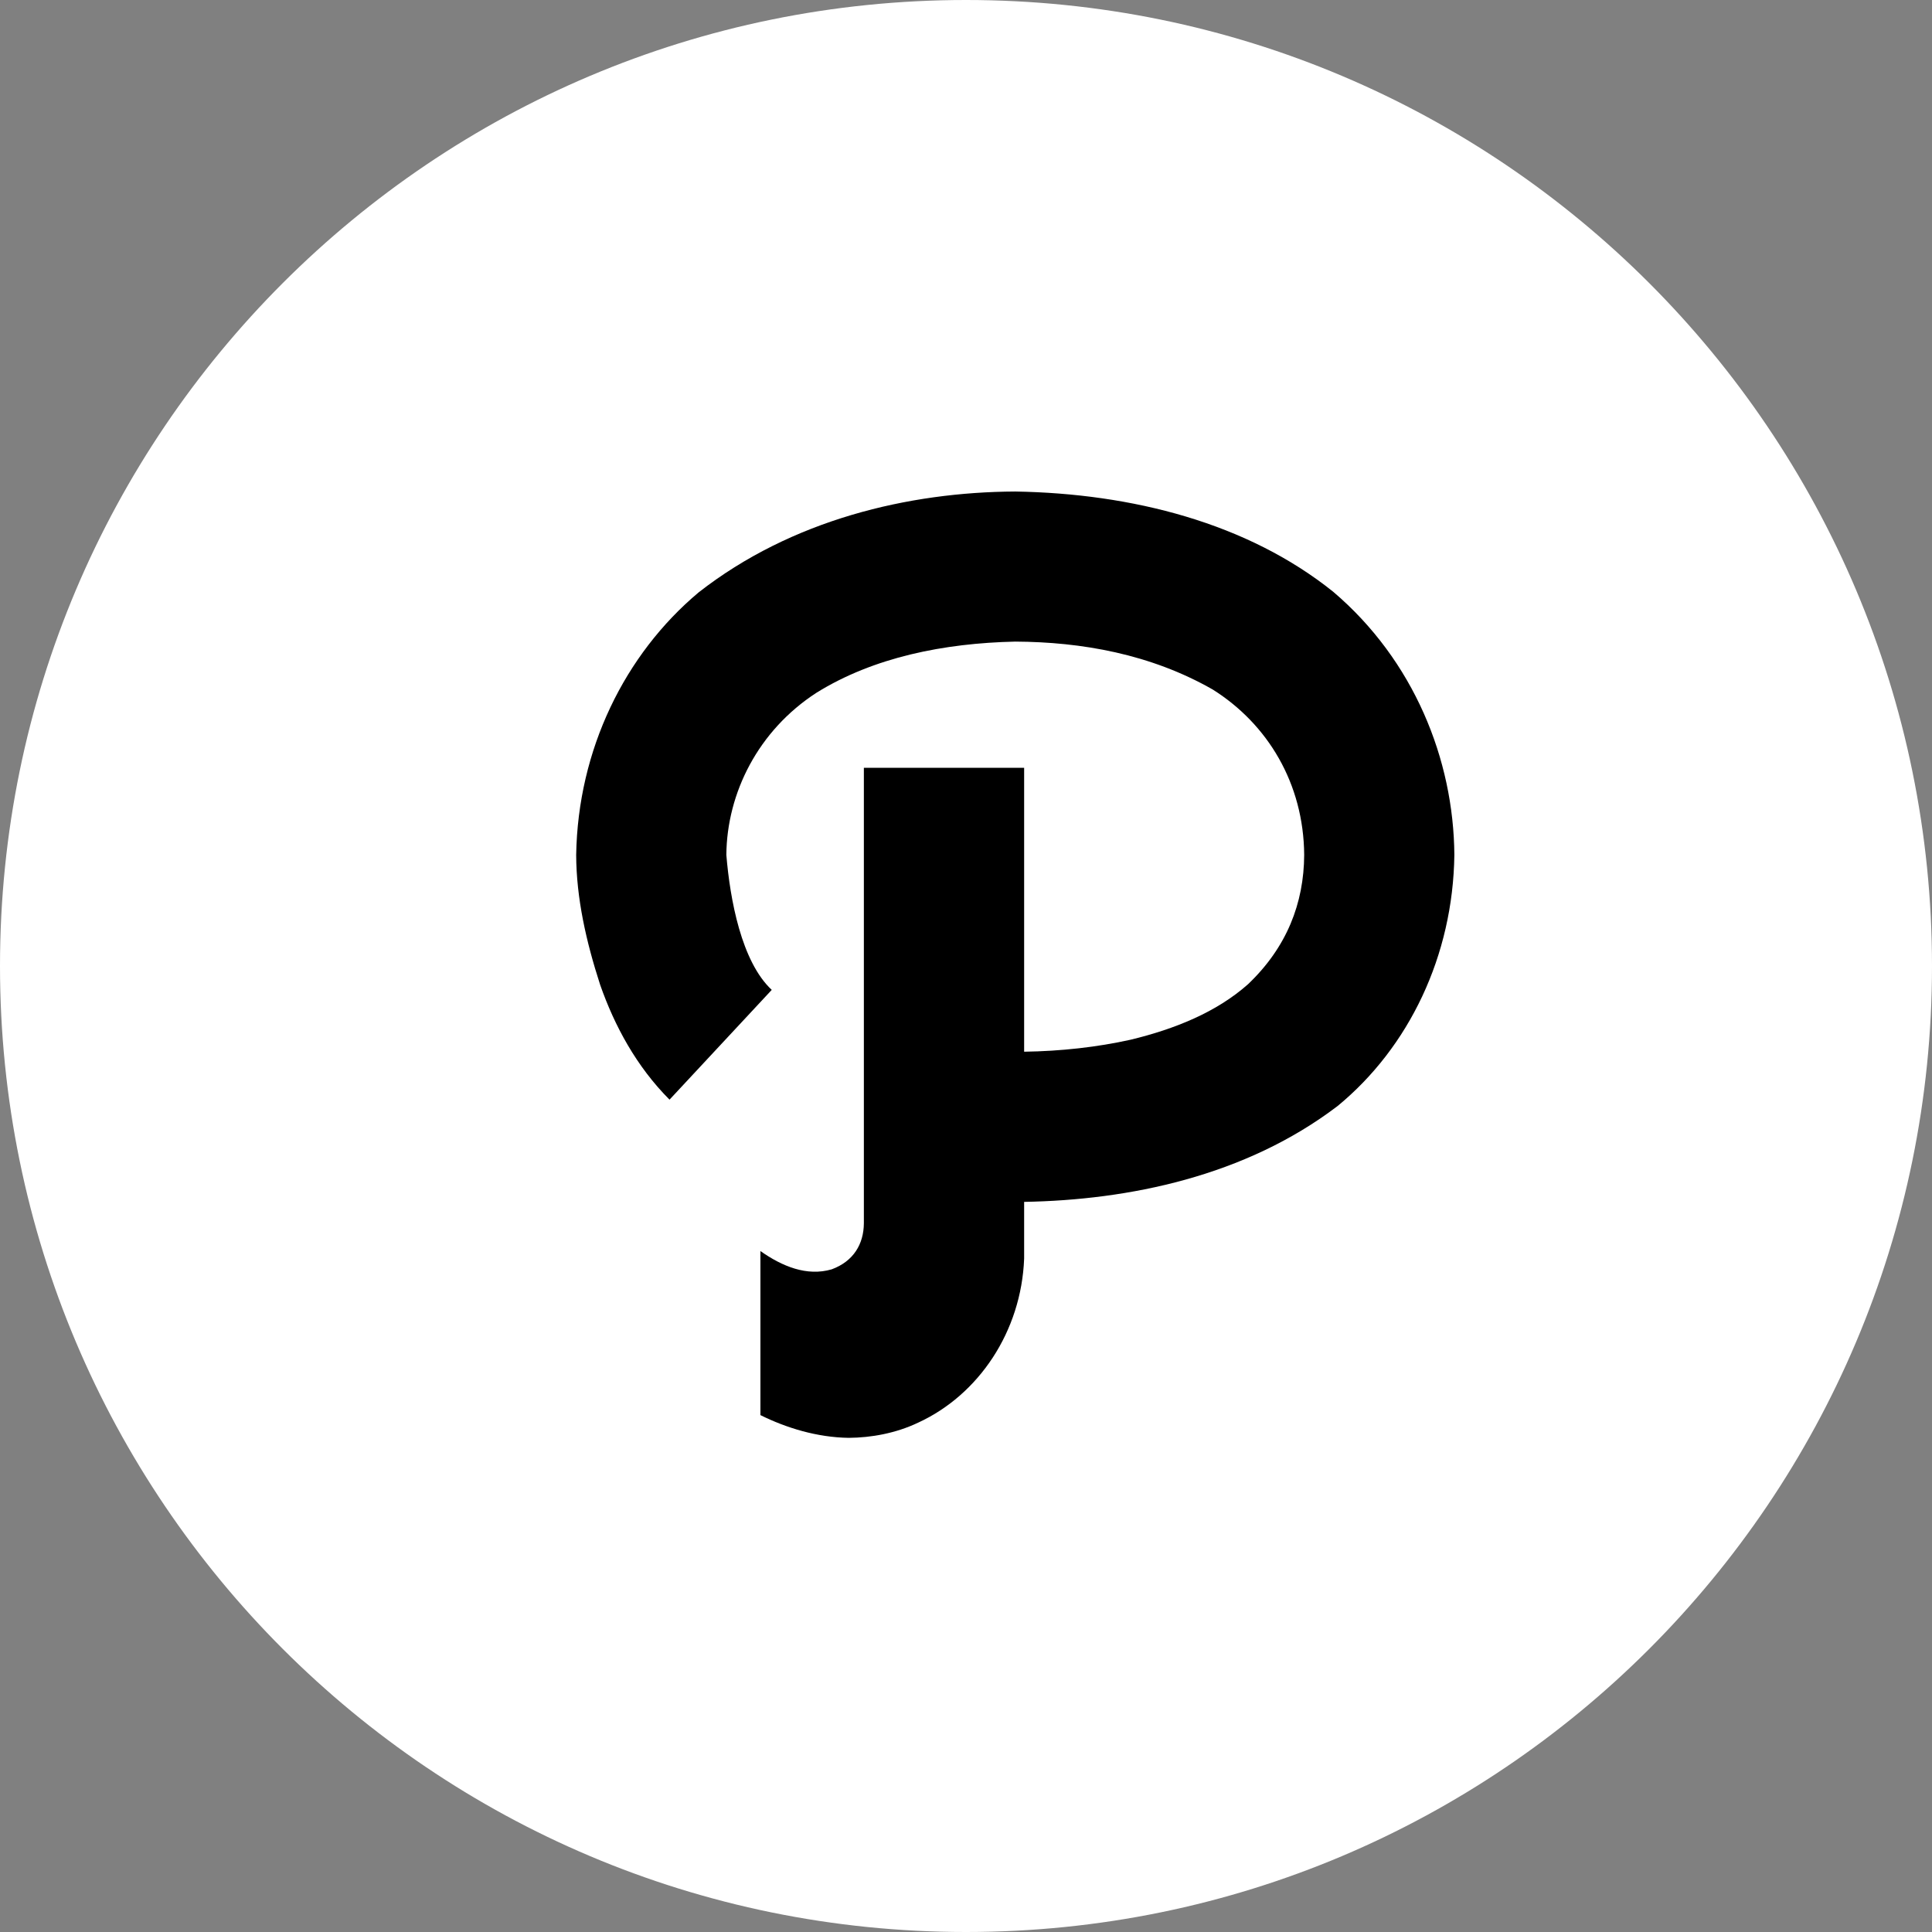 <?xml version="1.0" encoding="UTF-8" standalone="no"?>
<svg width="22px" height="22px" viewBox="0 0 22 22" version="1.1" xmlns="http://www.w3.org/2000/svg" xmlns:xlink="http://www.w3.org/1999/xlink" xmlns:sketch="http://www.bohemiancoding.com/sketch/ns">
    <rect x="0" y="0" width="22" height="22" fill="#808080" stroke="none"/>
    <title>path</title>
    <description>Created with Sketch (http://www.bohemiancoding.com/sketch)</description>
    <defs></defs>
    <g id="Page 1" fill="#D8D8D8" fill-rule="evenodd">
        <g id="Rectangles">
            <path d="M11,0 C4.925,0 0,4.924 0,11 L0,11 C0,17.075 4.924,22 11,22 L11,22 C17.075,22 22,17.076 22,11 L22,11 C22,4.925 17.076,0 11,0 L11,0 Z M11,0" id="Rectangle 1 copy 3" fill="#FFFFFF"></path>
        </g>
        <path d="M16.561,12.235 C16.546,11.086 16.044,10.044 15.232,9.376 C14.177,8.573 12.851,8.305 11.662,8.284 L11.662,7.638 C11.63,6.808 11.145,6.087 10.455,5.77 C10.201,5.649 9.921,5.599 9.665,5.597 C9.303,5.602 8.951,5.711 8.659,5.856 L8.659,7.724 C8.906,7.55 9.188,7.433 9.471,7.516 C9.72,7.608 9.835,7.804 9.837,8.04 L9.837,13.227 L11.662,13.227 L11.662,9.994 C12.081,10 12.495,10.046 12.876,10.131 C13.376,10.252 13.852,10.443 14.212,10.763 C14.654,11.184 14.848,11.686 14.851,12.235 C14.845,13.049 14.435,13.725 13.81,14.118 C13.101,14.523 12.315,14.66 11.561,14.664 C10.749,14.646 9.949,14.486 9.298,14.082 C8.634,13.652 8.277,12.94 8.271,12.235 C8.313,11.727 8.443,11.02 8.788,10.698 L7.624,9.448 C7.247,9.826 6.998,10.288 6.834,10.756 C6.674,11.25 6.563,11.742 6.561,12.235 C6.581,13.435 7.114,14.518 7.955,15.224 C9.016,16.053 10.347,16.367 11.561,16.373 C12.89,16.351 14.204,16.016 15.182,15.231 C16.099,14.451 16.553,13.323 16.561,12.235 L16.561,12.235 Z M16.561,12.235" id="Path" fill="#000000" transform="translate(11.561, 10.985) scale(1, -1) translate(-11.561, -10.985)"></path>
    </g>
</svg>